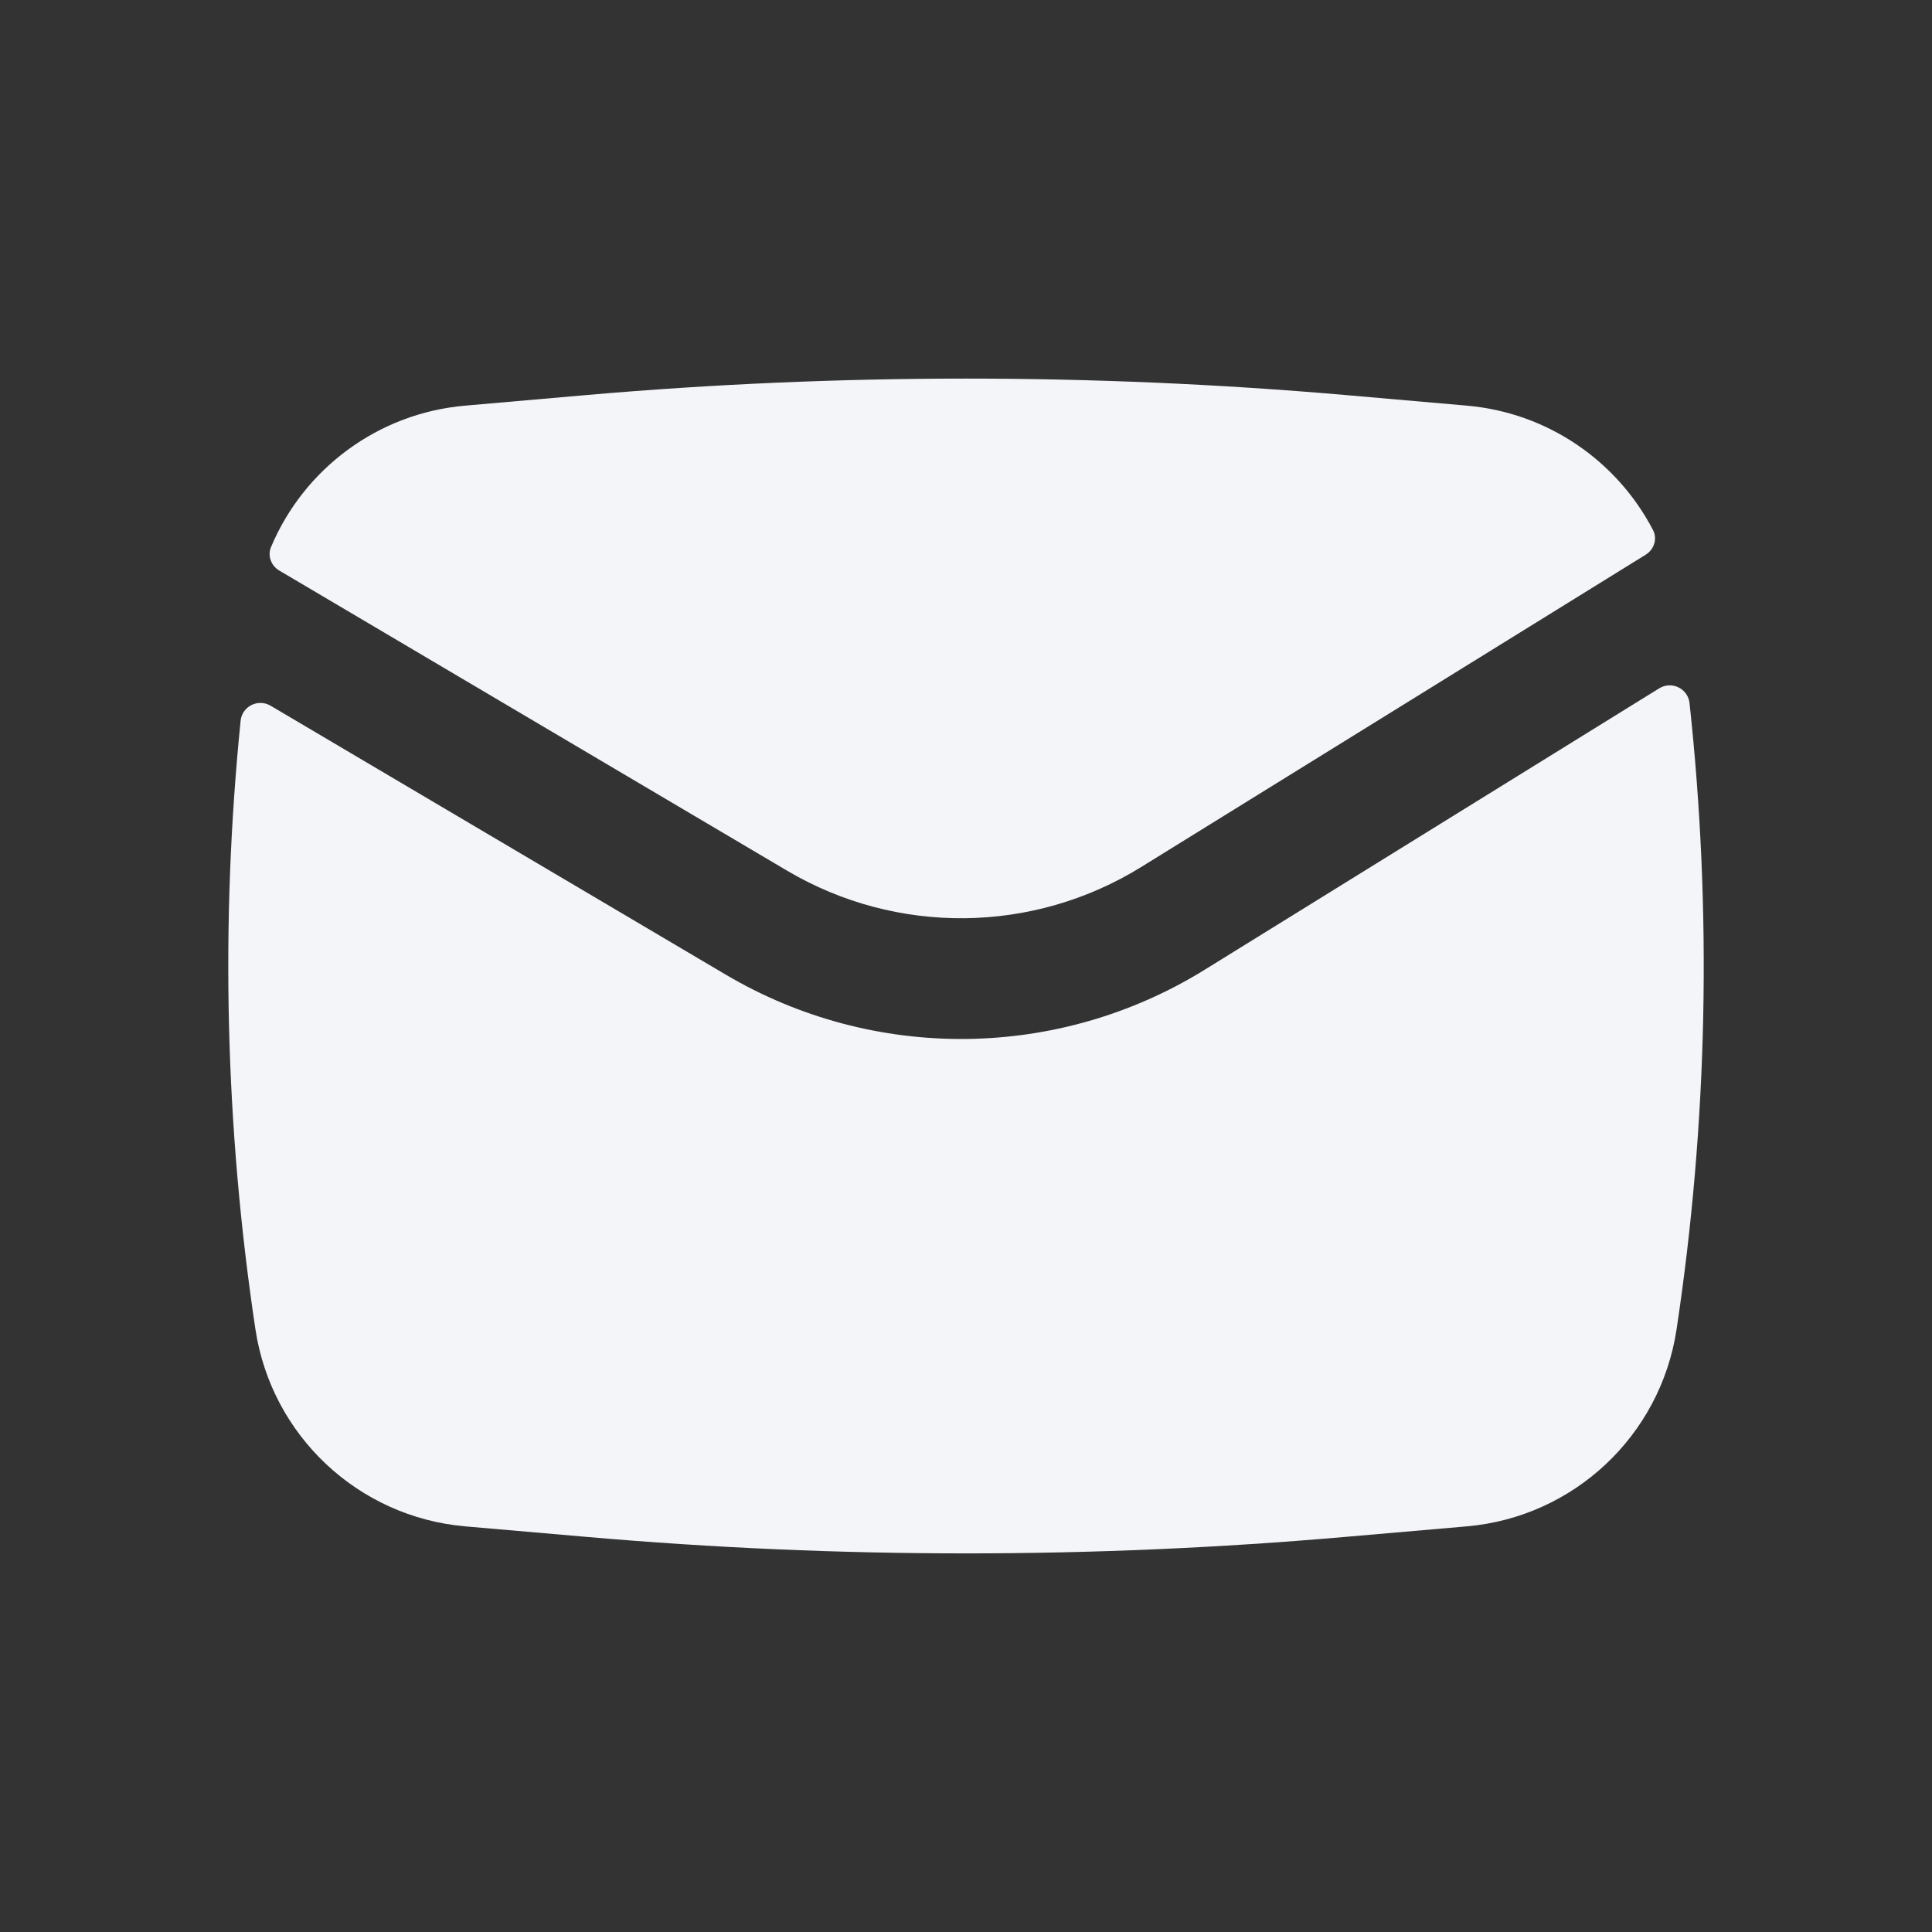 <svg width="24" height="24" viewBox="0 0 24 24" fill="none" xmlns="http://www.w3.org/2000/svg">
<rect x="0" y="0" width="24" height="24" fill="#333333" stroke="none"/>
<path d="M7.289 4.907C10.424 4.635 13.576 4.635 16.711 4.907L18.221 5.039C19.226 5.126 20.087 5.726 20.534 6.584C20.591 6.693 20.548 6.826 20.443 6.891L14.177 10.77C12.833 11.602 11.138 11.62 9.778 10.816L3.47 7.088C3.368 7.028 3.321 6.904 3.367 6.795C3.775 5.825 4.693 5.133 5.779 5.039L7.289 4.907Z" fill="#F3F5F8"/>
<path d="M3.362 8.767C3.206 8.675 3.007 8.774 2.989 8.954C2.735 11.47 2.797 14.009 3.173 16.513C3.372 17.833 4.449 18.845 5.779 18.961L7.289 19.092C10.424 19.365 13.576 19.365 16.711 19.092L18.221 18.961C19.551 18.845 20.628 17.833 20.827 16.513C21.215 13.936 21.268 11.322 20.988 8.734C20.968 8.553 20.766 8.455 20.611 8.551L14.966 12.046C13.148 13.171 10.856 13.195 9.015 12.107L3.362 8.767Z" fill="#F3F5F8"/>
</svg>
